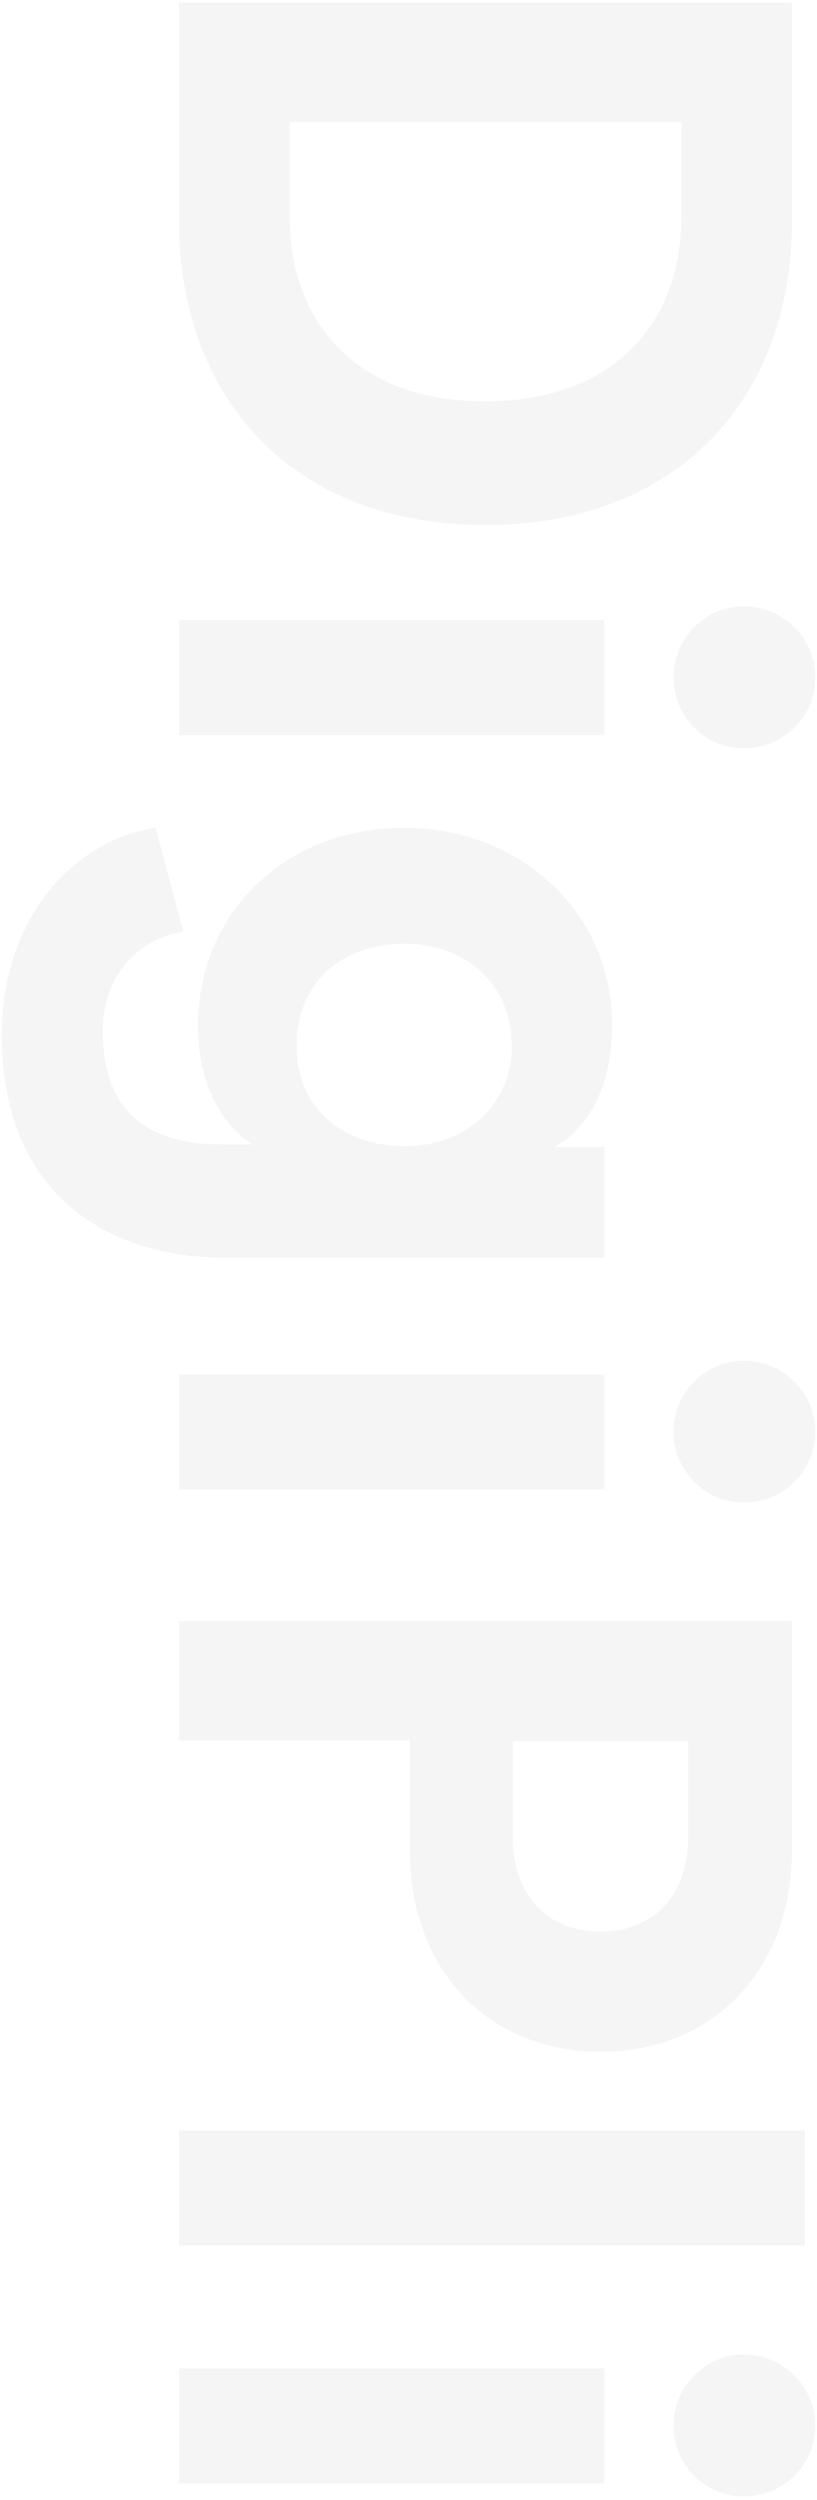 <?xml version="1.0" encoding="UTF-8"?>
<svg width="189px" height="578px" viewBox="0 0 189 578" version="1.1" xmlns="http://www.w3.org/2000/svg" xmlns:xlink="http://www.w3.org/1999/xlink">
    <!-- Generator: Sketch 55.2 (78181) - https://sketchapp.com -->
    <title>DigiPli</title>
    <desc>Created with Sketch.</desc>
    <g id="Page-1" stroke="none" stroke-width="1" fill="none" fill-rule="evenodd" opacity="0.1">
        <g id="Solutions" transform="translate(-1682, -104)" fill="#969696" fill-rule="nonzero">
            <path d="M1515.8,420.4 L1537.8,420.4 C1561,420.4 1580.4,406 1580.4,375.2 C1580.4,344.4 1561.2,329.8 1538,329.8 L1515.8,329.8 L1515.8,420.4 Z M1538.8,446 L1488.2,446 L1488.2,304.2 L1539,304.2 C1579.4,304.2 1609,330.4 1609,375.2 C1609,420 1579.2,446 1538.8,446 Z M1657.6,446 L1631,446 L1631,347.6 L1657.6,347.6 L1657.6,446 Z M1627.8,315.4 C1627.8,306.2 1635.2,298.8 1644.2,298.8 C1653.4,298.8 1660.6,306.2 1660.6,315.4 C1660.6,324.2 1653.4,331.6 1644.2,331.6 C1635.2,331.6 1627.8,324.2 1627.8,315.4 Z M1679,451.4 L1703,445 C1704.8,455.8 1713.4,463.6 1726,463.6 C1742.8,463.6 1752.2,455.2 1752.2,436.2 L1752.2,429 C1748.2,435.4 1739,441.6 1724.8,441.6 C1698.6,441.6 1679,421.4 1679,393.8 C1679,367.8 1697.8,345.8 1724.8,345.8 C1740.4,345.8 1749.4,352.6 1752.8,359.2 L1752.8,347.6 L1778.4,347.6 L1778.4,435.4 C1778.4,462.4 1763.8,487 1726.8,487 C1699.8,487 1681.8,470.2 1679,451.4 Z M1729.4,418.8 C1743,418.8 1752.6,409 1752.6,393.8 C1752.6,378.6 1742.2,369 1729.4,369 C1716.2,369 1705.8,378.6 1705.8,393.8 C1705.8,409.2 1715.6,418.8 1729.4,418.8 Z M1832,446 L1805.4,446 L1805.4,347.6 L1832,347.6 L1832,446 Z M1802.2,315.4 C1802.2,306.2 1809.6,298.8 1818.6,298.8 C1827.8,298.8 1835,306.2 1835,315.4 C1835,324.2 1827.8,331.6 1818.6,331.6 C1809.6,331.6 1802.2,324.2 1802.2,315.4 Z M1890.2,368.8 L1912,368.8 C1925.8,368.8 1934.2,360.8 1934.2,348.6 C1934.2,336 1925.8,328.2 1912,328.2 L1890.2,328.2 L1890.2,368.8 Z M1915.4,392.6 L1890,392.6 L1890,446 L1862.4,446 L1862.4,304.2 L1915.4,304.2 C1943.4,304.2 1962,322.8 1962,348.4 C1962,374.2 1943.4,392.6 1915.4,392.6 Z M2006.8,446 L1980.2,446 L1980.2,301.2 L2006.8,301.2 L2006.8,446 Z M2061.8,446 L2035.2,446 L2035.2,347.6 L2061.8,347.6 L2061.8,446 Z M2032,315.4 C2032,306.2 2039.4,298.8 2048.4,298.8 C2057.6,298.8 2064.8,306.2 2064.8,315.4 C2064.8,324.2 2057.6,331.6 2048.4,331.6 C2039.4,331.6 2032,324.2 2032,315.4 Z" id="DigiPli" transform="translate(1776.5, 392.9) rotate(90) translate(-1776.5, -392.9) "></path>
        </g>
    </g>
</svg>